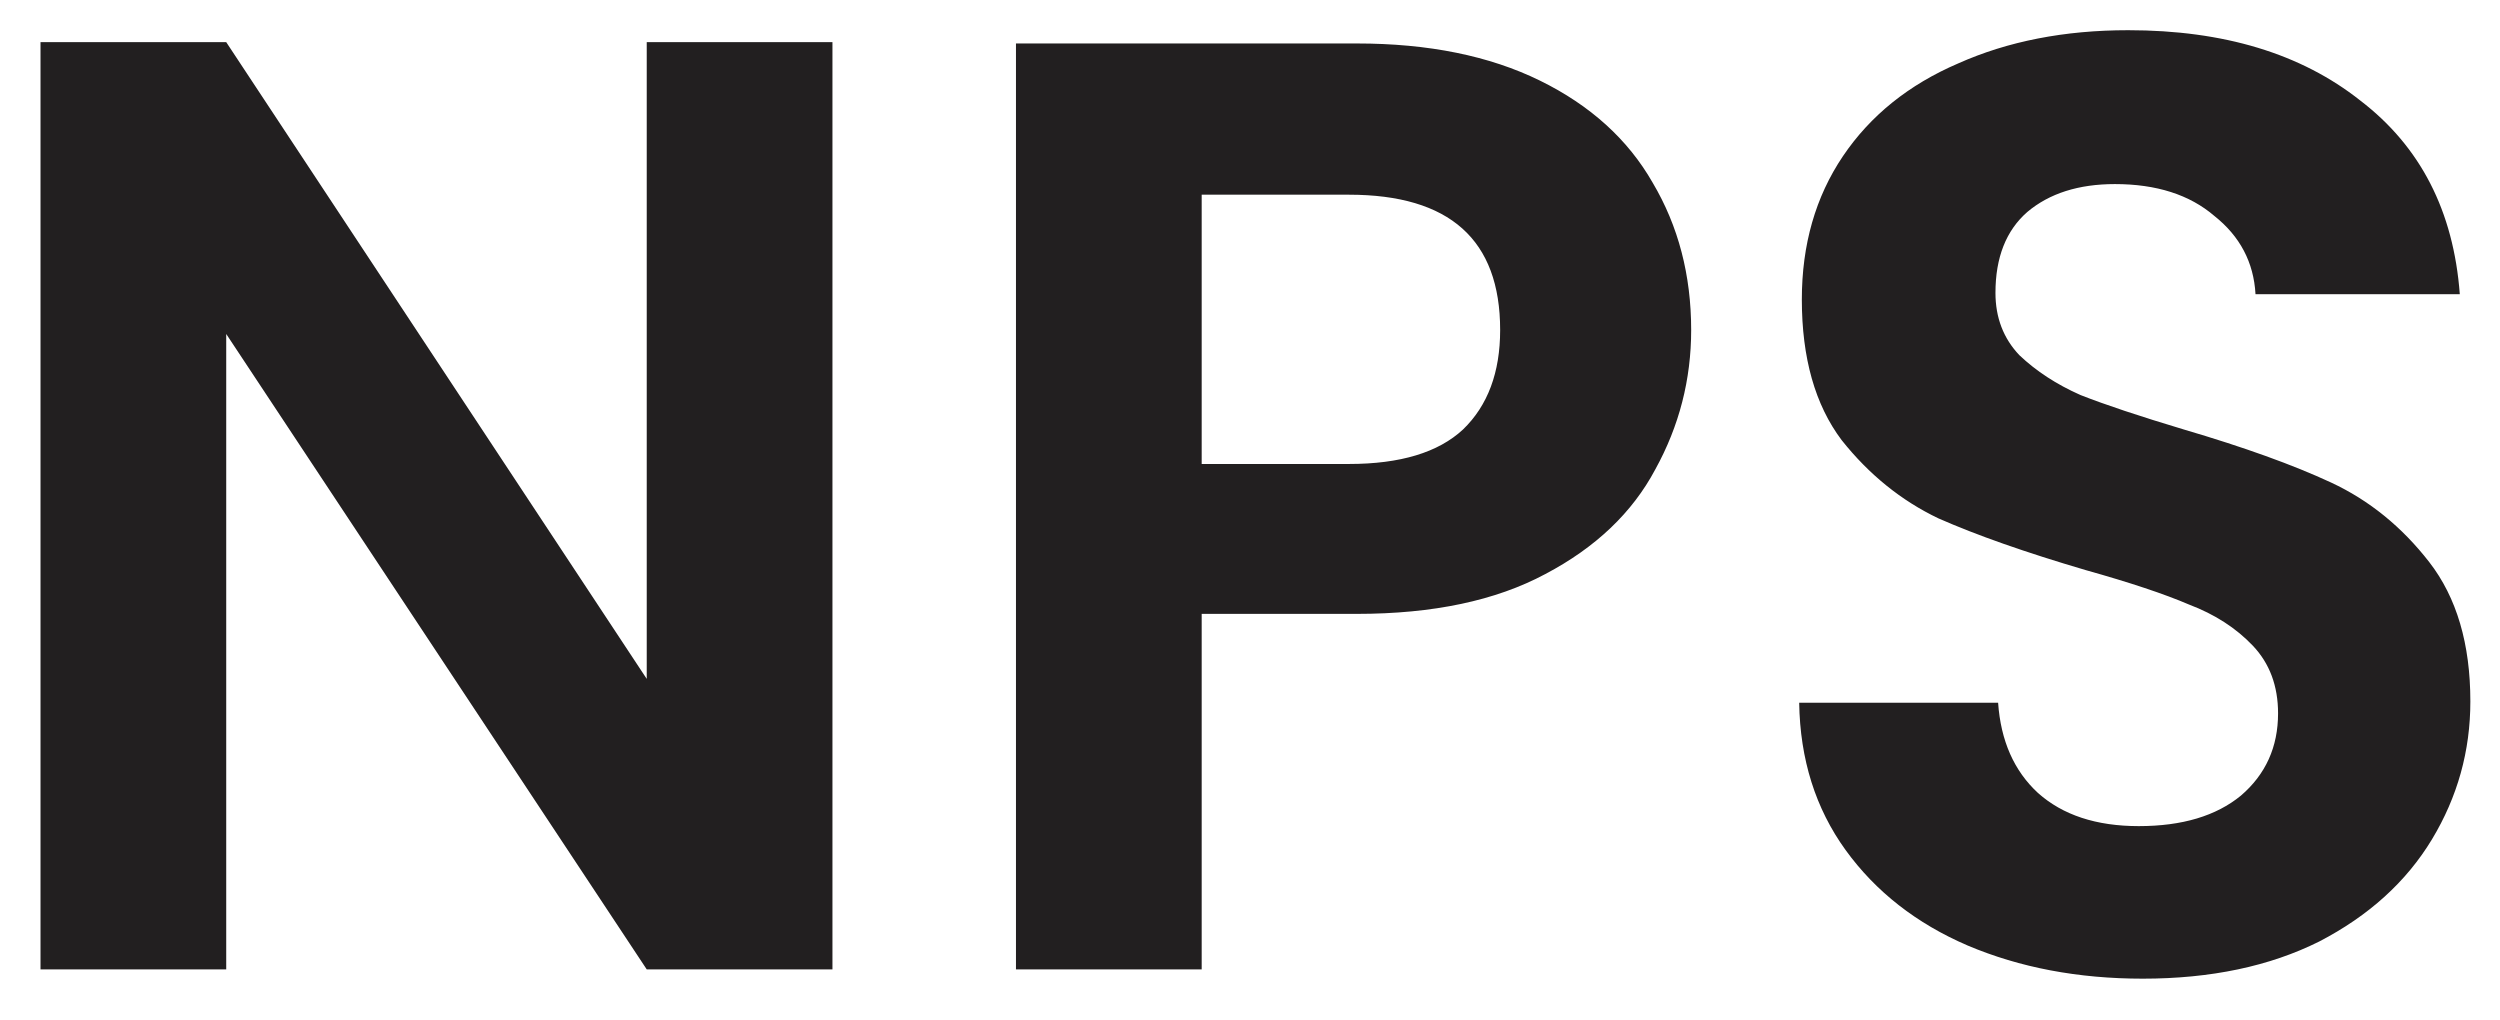 <svg width="49" height="20" viewBox="0 0 49 20" fill="none" xmlns="http://www.w3.org/2000/svg">
<path d="M16.316 19H12.676L4.434 6.546V19H0.794V0.826H4.434L12.676 13.306V0.826H16.316V19ZM33.147 6.468C33.147 7.439 32.913 8.349 32.445 9.198C31.994 10.047 31.275 10.732 30.287 11.252C29.317 11.772 28.086 12.032 26.595 12.032H23.553V19H19.913V0.852H26.595C27.999 0.852 29.195 1.095 30.183 1.58C31.171 2.065 31.908 2.733 32.393 3.582C32.896 4.431 33.147 5.393 33.147 6.468ZM26.439 9.094C27.445 9.094 28.19 8.869 28.675 8.418C29.16 7.95 29.403 7.3 29.403 6.468C29.403 4.7 28.415 3.816 26.439 3.816H23.553V9.094H26.439ZM41.998 19.182C40.732 19.182 39.588 18.965 38.566 18.532C37.56 18.099 36.763 17.475 36.173 16.66C35.584 15.845 35.281 14.883 35.264 13.774H39.163C39.215 14.519 39.475 15.109 39.944 15.542C40.429 15.975 41.087 16.192 41.919 16.192C42.769 16.192 43.436 15.993 43.922 15.594C44.407 15.178 44.65 14.641 44.65 13.982C44.65 13.445 44.485 13.003 44.156 12.656C43.826 12.309 43.41 12.041 42.907 11.85C42.422 11.642 41.746 11.417 40.88 11.174C39.701 10.827 38.739 10.489 37.993 10.16C37.266 9.813 36.633 9.302 36.096 8.626C35.575 7.933 35.316 7.014 35.316 5.87C35.316 4.795 35.584 3.859 36.121 3.062C36.659 2.265 37.413 1.658 38.383 1.242C39.354 0.809 40.464 0.592 41.712 0.592C43.584 0.592 45.1 1.051 46.261 1.97C47.44 2.871 48.09 4.137 48.212 5.766H44.208C44.173 5.142 43.904 4.631 43.401 4.232C42.916 3.816 42.266 3.608 41.452 3.608C40.741 3.608 40.169 3.79 39.736 4.154C39.319 4.518 39.111 5.047 39.111 5.74C39.111 6.225 39.267 6.633 39.58 6.962C39.909 7.274 40.307 7.534 40.776 7.742C41.261 7.933 41.937 8.158 42.803 8.418C43.982 8.765 44.944 9.111 45.69 9.458C46.435 9.805 47.076 10.325 47.614 11.018C48.151 11.711 48.419 12.621 48.419 13.748C48.419 14.719 48.168 15.62 47.666 16.452C47.163 17.284 46.426 17.951 45.456 18.454C44.485 18.939 43.332 19.182 41.998 19.182Z" fill="#221F20"/>
</svg>
